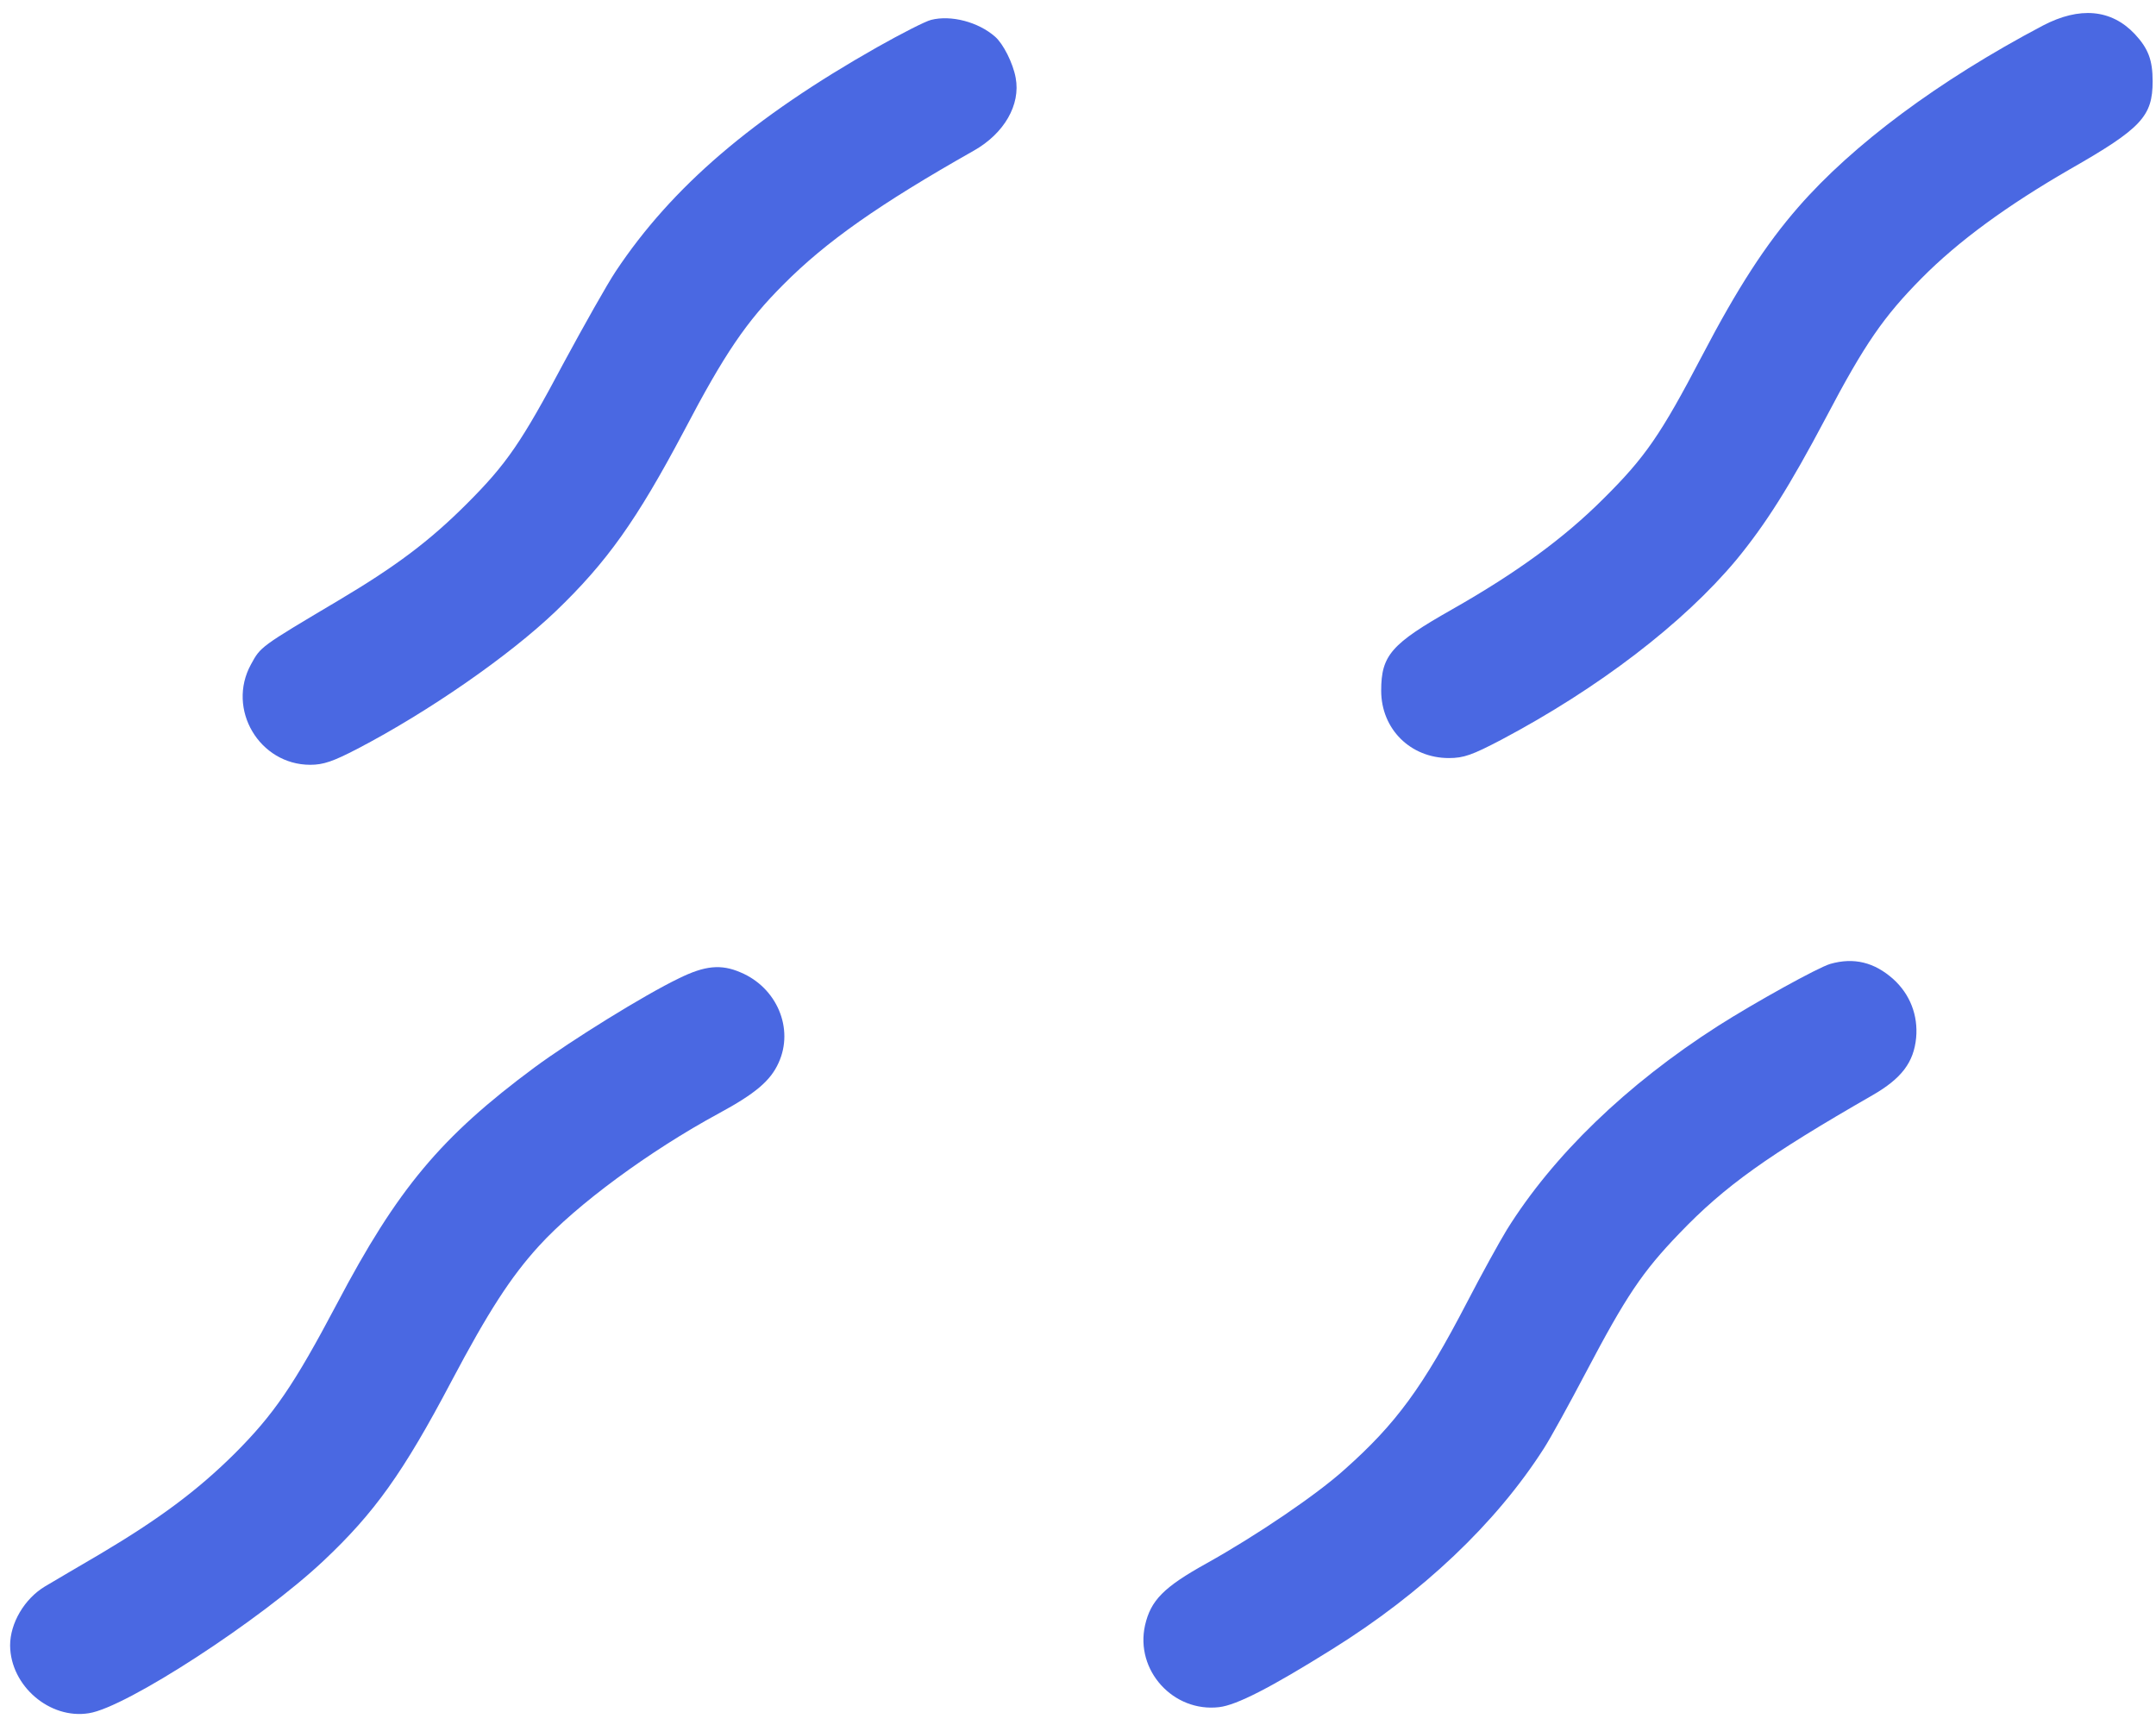 <?xml version="1.0" standalone="no"?>
<!DOCTYPE svg PUBLIC "-//W3C//DTD SVG 20010904//EN"
 "http://www.w3.org/TR/2001/REC-SVG-20010904/DTD/svg10.dtd">
<svg version="1.0" xmlns="http://www.w3.org/2000/svg"
 width="640pt" height="512pt" viewBox="0 0 640 512"
 preserveAspectRatio="xMidYMid meet">

<g transform="translate(0,512) scale(0.1,-0.1)"
fill="#4a68e2" stroke="none">
<path d="M6064 5044 c-309 -163 -564 -353 -726 -539 -96 -110 -180 -239 -286
-442 -122 -233 -168 -300 -292 -423 -117 -117 -258 -220 -450 -329 -180 -102
-210 -136 -210 -241 0 -114 87 -200 201 -200 44 0 69 9 155 54 289 153 541
346 698 534 88 107 158 218 266 422 115 219 172 301 285 415 109 110 253 215
440 323 212 121 245 157 245 261 0 63 -13 97 -53 140 -70 74 -164 82 -273 25z"/>
<path d="M2764 5061 c-17 -4 -89 -41 -160 -81 -369 -209 -609 -414 -776 -665
-26 -39 -94 -160 -153 -269 -127 -239 -171 -303 -289 -421 -111 -111 -211
-186 -381 -287 -234 -139 -231 -137 -260 -190 -73 -133 25 -298 176 -298 39 0
68 10 141 48 209 109 449 275 588 408 152 146 240 270 380 534 121 231 186
326 295 435 127 128 285 239 566 398 90 51 139 136 124 216 -8 44 -37 101 -61
122 -50 44 -131 65 -190 50z"/>
<path d="M5433 2259 c-37 -11 -223 -114 -333 -184 -272 -174 -490 -385 -627
-605 -22 -36 -75 -132 -118 -215 -131 -252 -211 -361 -363 -496 -84 -76 -263
-197 -410 -279 -128 -71 -166 -110 -183 -184 -30 -134 84 -259 220 -243 52 6
153 58 334 171 270 168 488 375 630 597 20 31 76 133 126 228 117 222 166 296
276 410 135 141 263 232 573 410 87 50 123 98 130 171 6 66 -18 129 -68 174
-56 50 -117 65 -187 45z"/>
<path d="M2015 2216 c-102 -49 -318 -183 -428 -264 -278 -206 -407 -360 -587
-702 -128 -242 -187 -328 -304 -445 -110 -109 -223 -193 -398 -297 -62 -36
-136 -80 -165 -97 -61 -37 -103 -109 -103 -175 1 -120 118 -220 234 -201 111
17 510 277 696 452 152 143 237 262 380 533 109 206 176 310 260 402 111 122
328 282 535 394 107 58 152 96 176 149 47 102 -5 224 -113 269 -58 25 -106 20
-183 -18z"/>
</g>
</svg>
